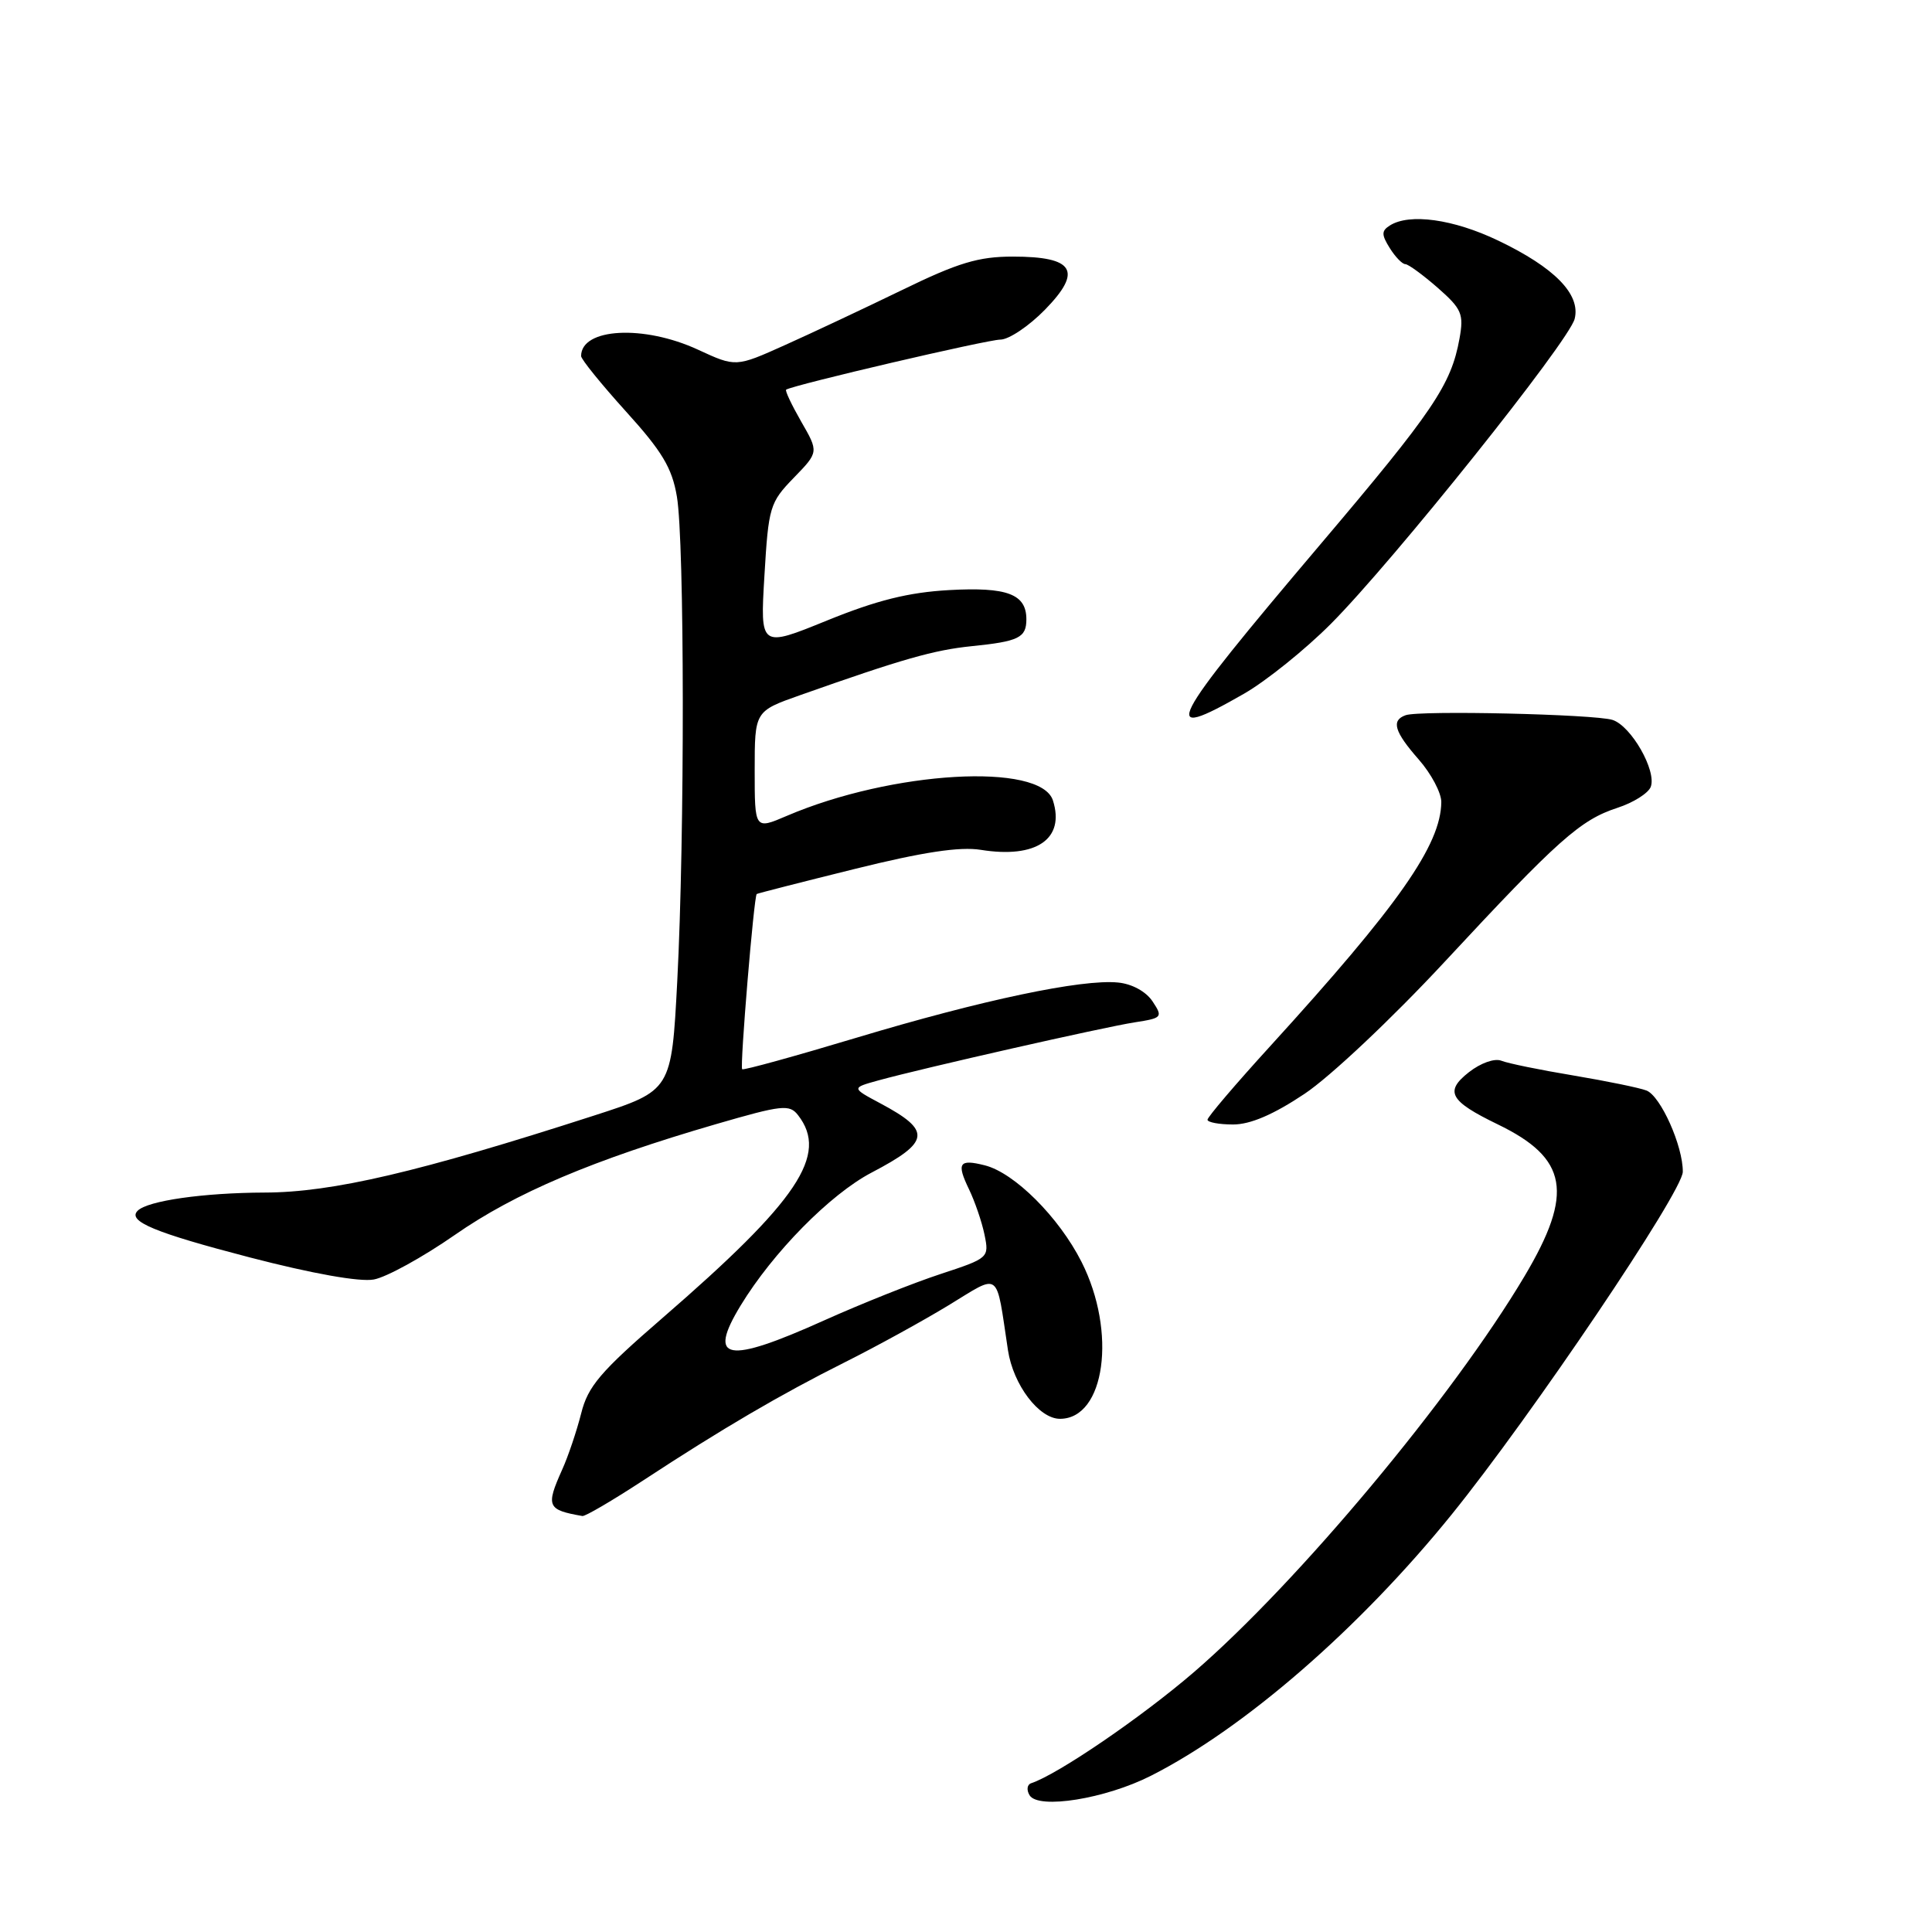 <?xml version="1.0" encoding="UTF-8" standalone="no"?>
<!DOCTYPE svg PUBLIC "-//W3C//DTD SVG 1.1//EN" "http://www.w3.org/Graphics/SVG/1.1/DTD/svg11.dtd" >
<svg xmlns="http://www.w3.org/2000/svg" xmlns:xlink="http://www.w3.org/1999/xlink" version="1.1" viewBox="0 0 256 256">
 <g >
 <path fill="currentColor"
d=" M 152.50 235.30 C 164.88 229.03 180.13 215.78 192.32 200.72 C 202.89 187.66 222.95 157.93 222.98 155.27 C 223.01 151.87 220.05 145.24 218.17 144.50 C 217.25 144.14 212.90 143.25 208.50 142.51 C 204.10 141.78 199.79 140.90 198.93 140.55 C 198.04 140.20 196.20 140.85 194.64 142.07 C 191.38 144.63 192.08 145.89 198.45 148.98 C 207.76 153.48 208.57 158.06 202.01 169.10 C 192.50 185.11 171.96 209.70 158.21 221.56 C 151.25 227.55 140.18 235.11 136.63 236.29 C 136.09 236.47 136.00 237.19 136.43 237.89 C 137.60 239.78 146.49 238.35 152.50 235.30 Z  M 85.17 196.20 C 95.71 189.29 103.45 184.76 111.98 180.49 C 116.09 178.43 122.25 175.05 125.67 172.97 C 132.68 168.71 131.93 168.15 133.56 178.91 C 134.26 183.50 137.67 188.00 140.45 188.00 C 146.43 188.00 148.01 176.50 143.31 167.21 C 140.31 161.28 134.41 155.39 130.48 154.41 C 127.08 153.55 126.72 154.11 128.40 157.59 C 129.17 159.19 130.10 161.89 130.45 163.59 C 131.08 166.66 131.02 166.71 124.61 168.82 C 121.04 169.99 114.10 172.76 109.18 174.97 C 96.29 180.77 93.69 180.31 98.13 173.00 C 102.41 165.96 110.00 158.25 115.48 155.38 C 123.29 151.29 123.47 149.84 116.65 146.20 C 112.81 144.15 112.81 144.15 116.39 143.16 C 122.30 141.53 146.22 136.11 150.33 135.47 C 154.01 134.90 154.11 134.79 152.72 132.69 C 151.86 131.39 150.01 130.37 148.15 130.19 C 143.37 129.71 130.10 132.51 113.57 137.48 C 105.36 139.95 98.51 141.84 98.34 141.68 C 98.02 141.35 99.90 118.73 100.27 118.46 C 100.40 118.37 106.24 116.88 113.26 115.14 C 122.29 112.90 127.18 112.16 129.97 112.61 C 137.32 113.79 141.14 111.17 139.52 106.07 C 137.91 101.00 118.19 102.14 104.25 108.11 C 100.00 109.93 100.00 109.93 100.00 102.09 C 100.00 94.24 100.00 94.24 106.00 92.12 C 119.60 87.31 123.75 86.13 128.77 85.62 C 134.99 84.99 136.00 84.50 136.00 82.06 C 136.00 78.72 133.46 77.76 125.76 78.19 C 120.39 78.49 116.18 79.54 109.61 82.21 C 100.72 85.83 100.72 85.83 101.29 76.29 C 101.83 67.17 102.00 66.59 105.17 63.32 C 108.49 59.90 108.49 59.90 106.16 55.86 C 104.89 53.64 103.99 51.74 104.17 51.63 C 105.23 50.98 130.85 45.00 132.55 45.00 C 133.67 45.00 136.33 43.22 138.46 41.04 C 143.49 35.89 142.34 34.00 134.20 34.00 C 129.66 34.00 126.96 34.81 119.57 38.41 C 114.58 40.83 107.57 44.13 104.00 45.73 C 97.50 48.65 97.50 48.65 92.50 46.34 C 85.29 43.00 77.00 43.46 77.00 47.18 C 77.00 47.61 79.68 50.91 82.94 54.52 C 87.73 59.80 89.05 62.00 89.69 65.79 C 90.71 71.73 90.74 110.85 89.74 130.00 C 88.98 144.50 88.98 144.50 78.74 147.81 C 55.51 155.31 44.03 158.00 35.08 158.02 C 26.95 158.05 19.57 159.10 18.24 160.43 C 16.84 161.82 20.48 163.33 33.12 166.62 C 41.36 168.76 47.67 169.89 49.53 169.54 C 51.20 169.24 56.03 166.58 60.26 163.64 C 68.27 158.06 78.56 153.70 94.89 148.95 C 103.64 146.41 104.61 146.30 105.75 147.77 C 109.82 153.02 105.77 159.06 87.78 174.64 C 79.54 181.77 77.90 183.70 77.01 187.28 C 76.42 189.60 75.29 192.98 74.47 194.78 C 72.31 199.61 72.51 200.07 77.17 200.88 C 77.53 200.95 81.13 198.84 85.17 196.20 Z  M 172.87 144.93 C 176.27 142.66 184.45 134.95 191.40 127.47 C 206.46 111.26 209.39 108.65 214.32 107.04 C 216.42 106.36 218.40 105.11 218.73 104.27 C 219.54 102.14 216.14 96.18 213.66 95.39 C 211.28 94.64 188.09 94.10 186.25 94.77 C 184.31 95.46 184.75 96.95 188.00 100.65 C 189.65 102.53 190.99 105.07 190.98 106.28 C 190.92 111.97 185.33 119.94 168.31 138.62 C 163.74 143.63 160.00 148.02 160.00 148.37 C 160.00 148.71 161.52 149.00 163.39 149.00 C 165.68 149.00 168.74 147.69 172.87 144.93 Z  M 164.84 91.92 C 167.78 90.23 172.95 86.07 176.34 82.67 C 184.58 74.40 207.91 45.22 208.65 42.25 C 209.47 39.00 205.99 35.45 198.50 31.87 C 192.57 29.03 186.76 28.23 184.16 29.88 C 183.04 30.59 183.04 31.09 184.15 32.87 C 184.88 34.04 185.81 35.00 186.21 35.00 C 186.60 35.00 188.53 36.41 190.49 38.12 C 193.70 40.94 193.98 41.60 193.39 44.87 C 192.28 51.00 189.92 54.48 174.95 72.14 C 154.56 96.21 153.40 98.48 164.84 91.92 Z "/>
</g>
</svg>